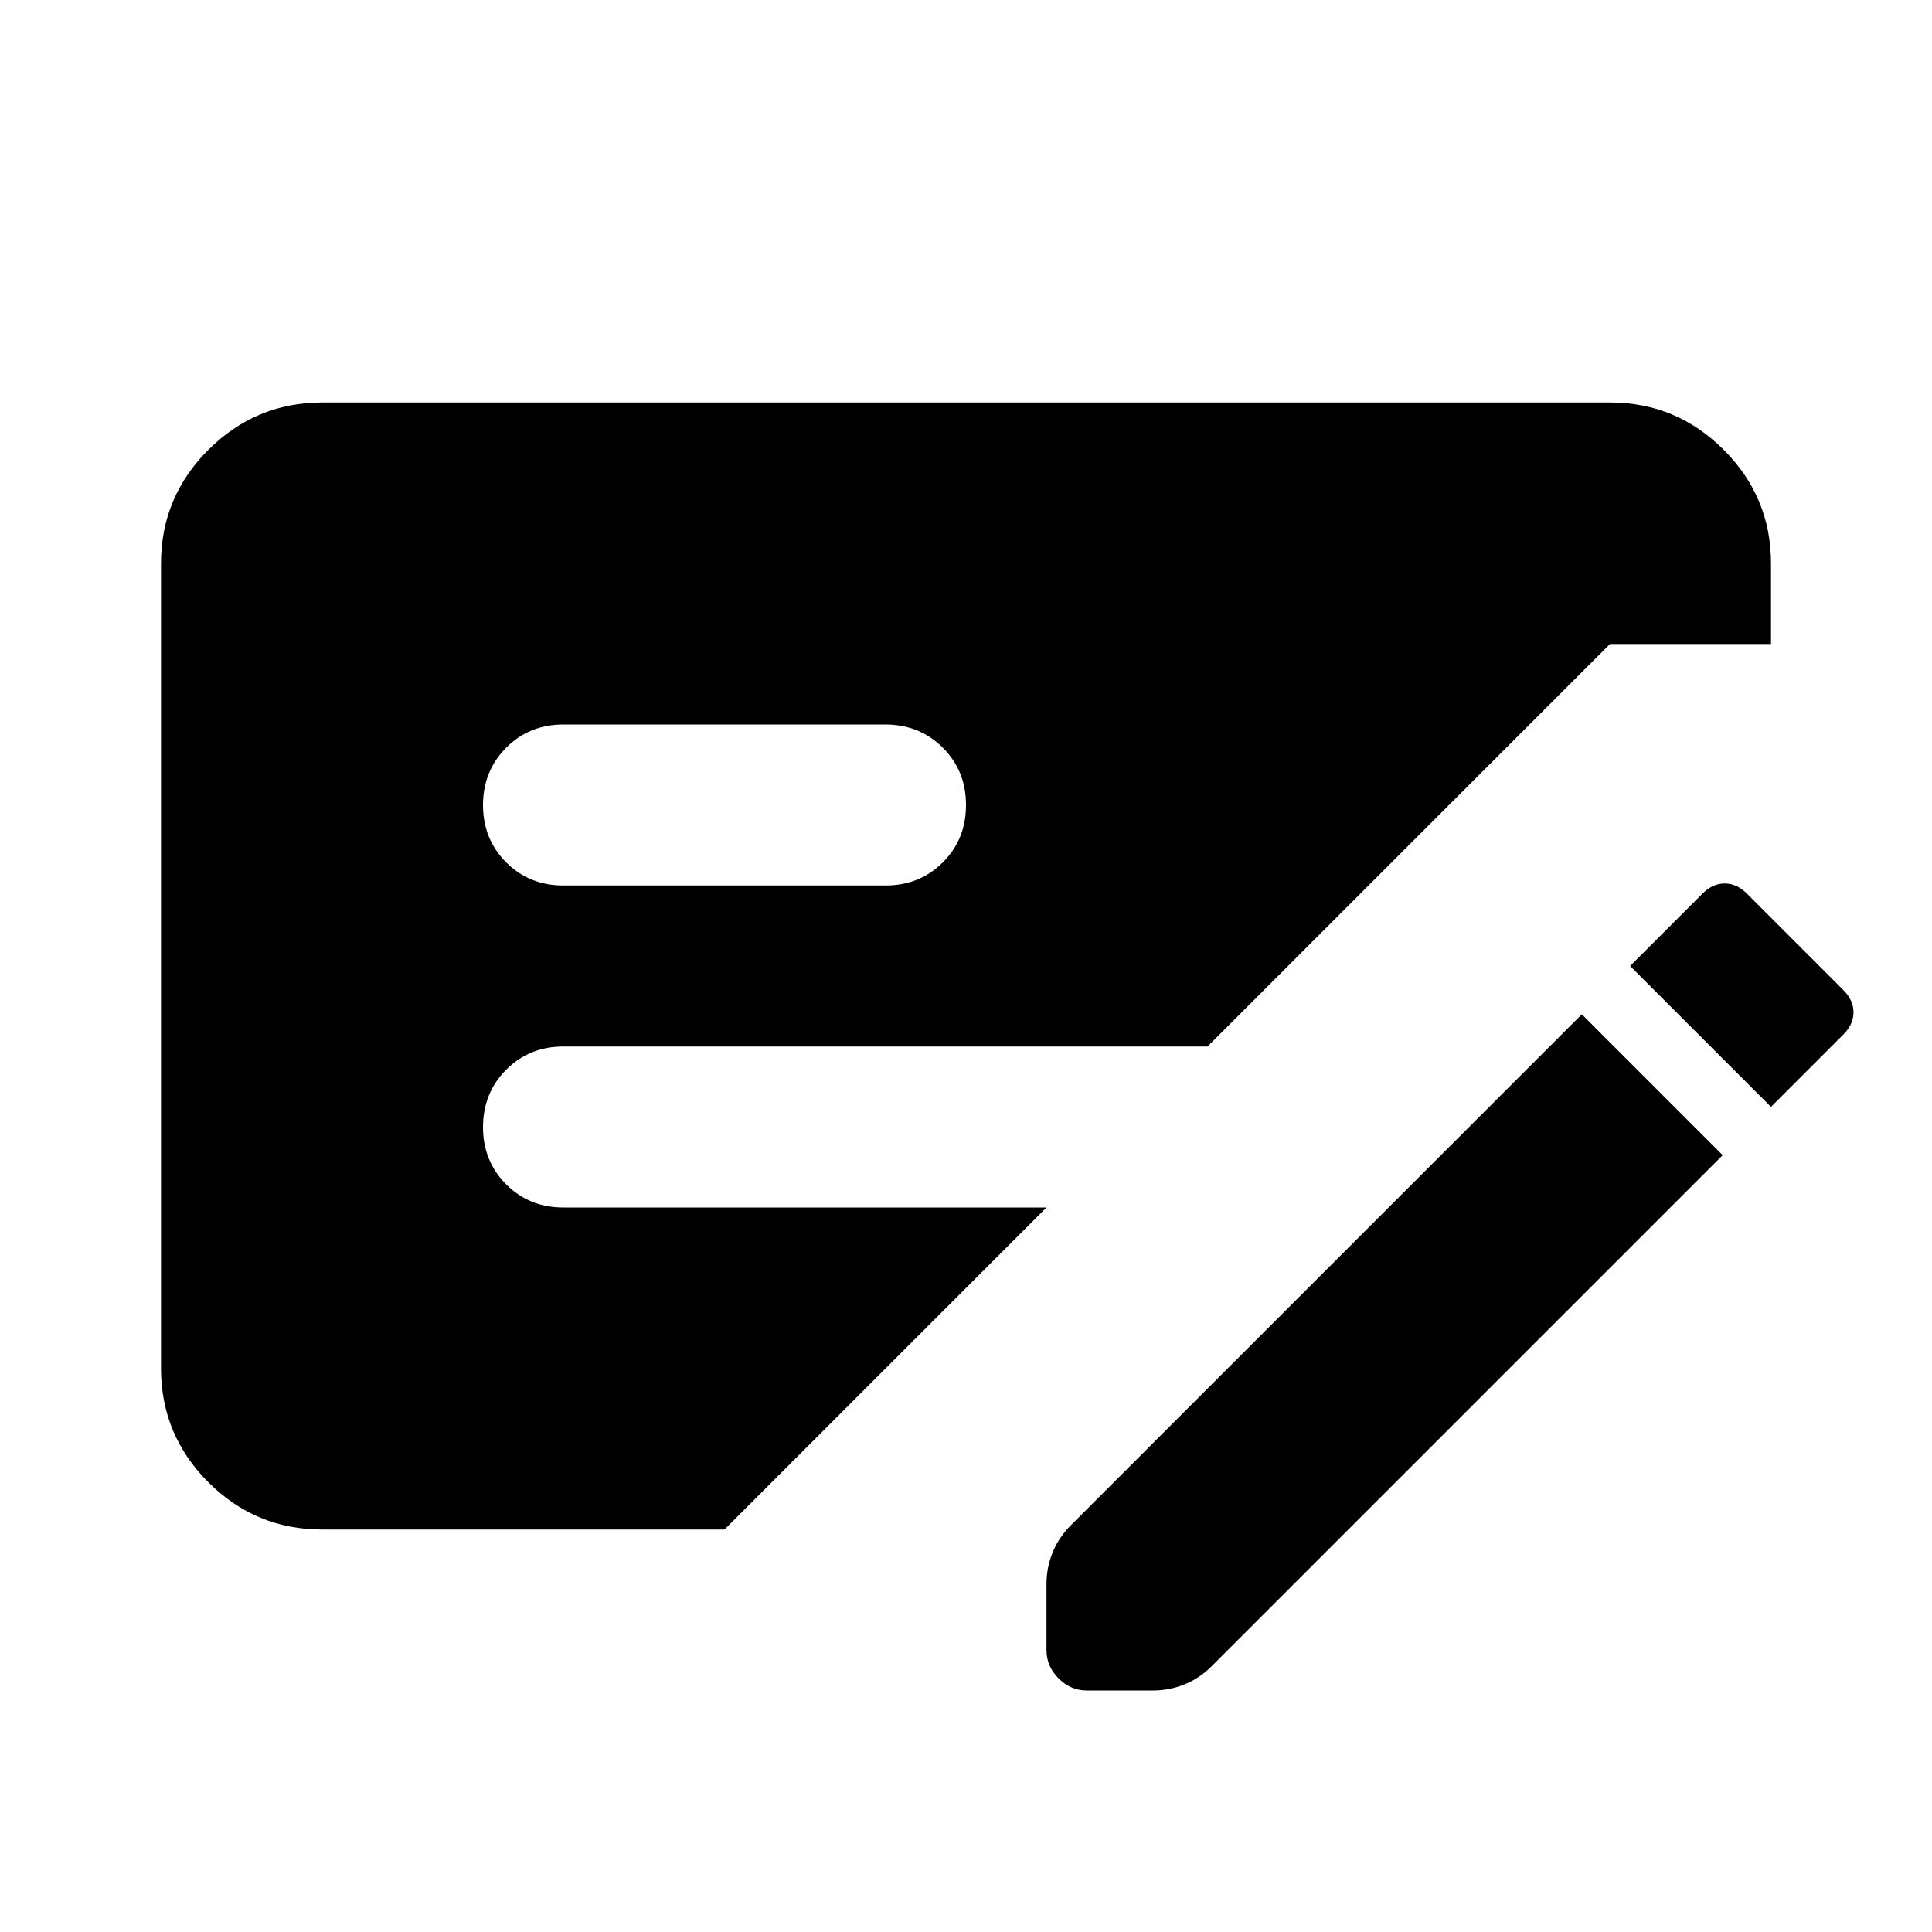 <svg xmlns="http://www.w3.org/2000/svg" width="1em" height="1em" viewBox="0 0 24 24"><path fill="currentColor" d="m21.4 14.35l-6.35 6.35q-.15.15-.337.225t-.388.075H13.5q-.2 0-.35-.15T13 20.5v-.825q0-.2.075-.387t.225-.338l6.35-6.35zM2 17V7q0-.825.588-1.412T4 5h16q.825 0 1.413.588T22 7v1h-2l-5 5H7q-.425 0-.712.288T6 14q0 .425.288.713T7 15h6l-4 4H4q-.825 0-1.412-.587T2 17m5-6h4q.425 0 .713-.288T12 10q0-.425-.288-.712T11 9H7q-.425 0-.712.288T6 10q0 .425.288.713T7 11m15 2.75L20.25 12l.9-.9q.125-.125.275-.125t.275.125l1.2 1.2q.125.125.125.275t-.125.275z"/></svg>
